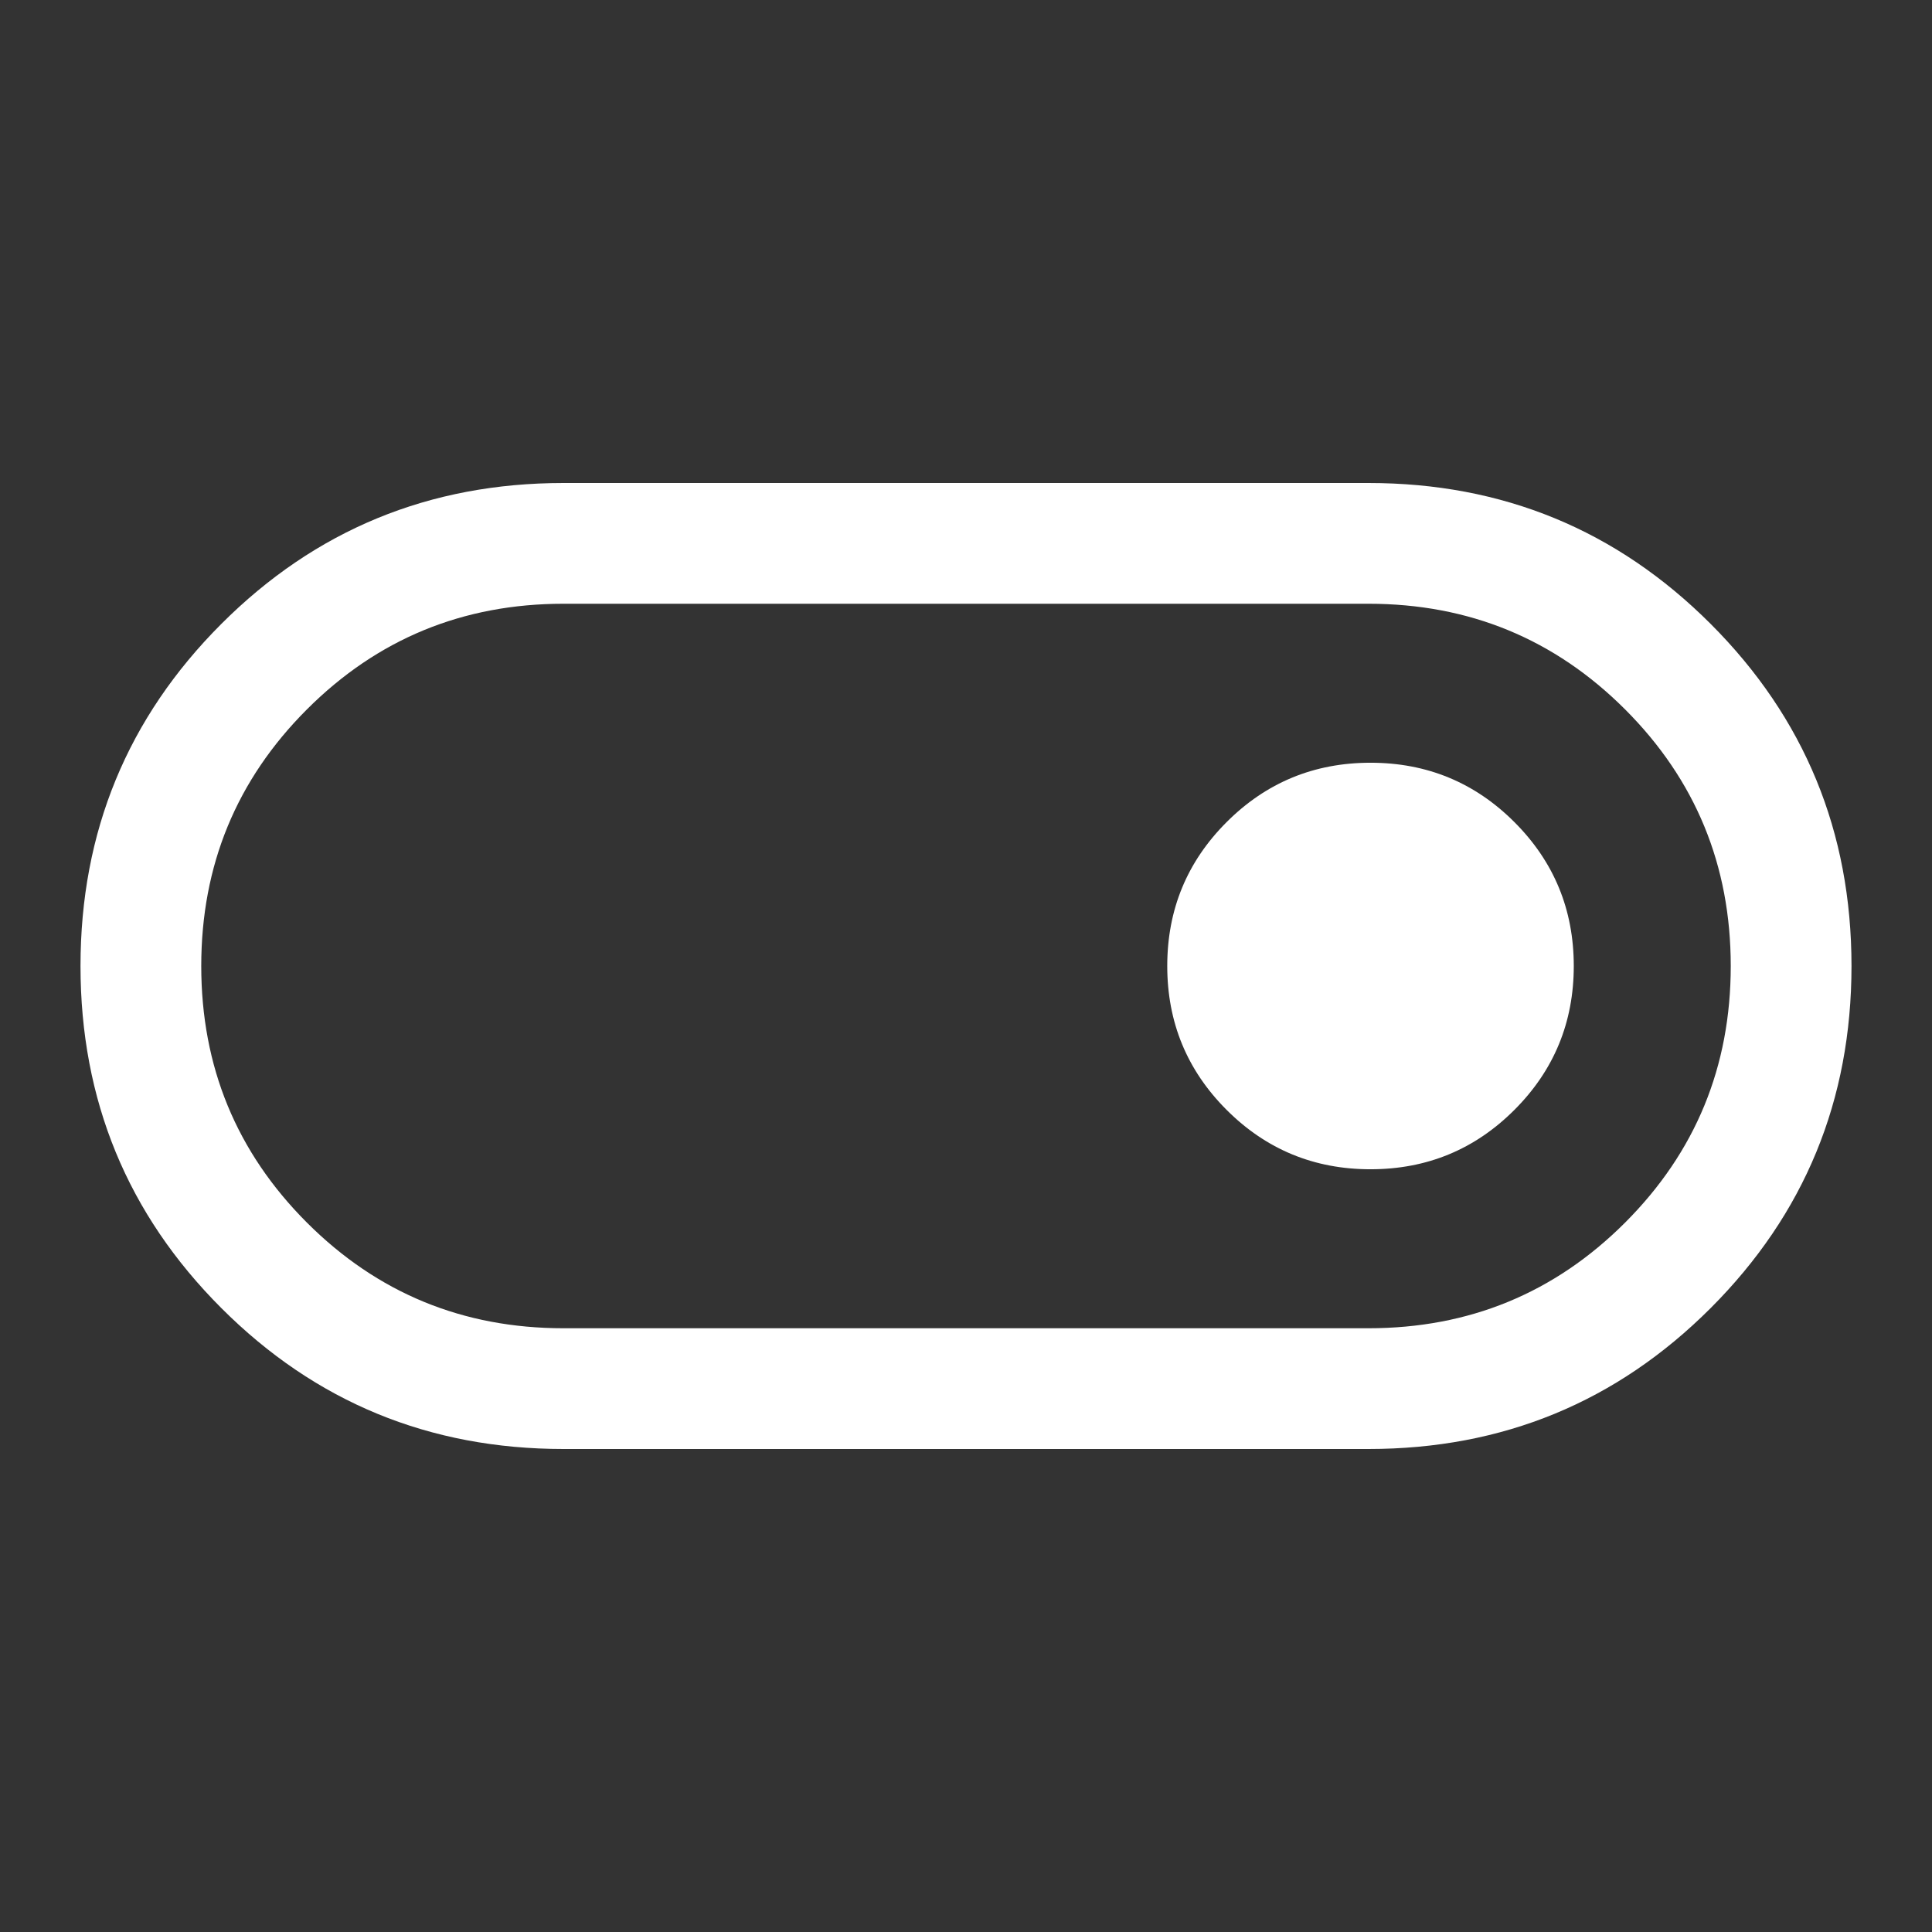 <svg xmlns="http://www.w3.org/2000/svg" height="48" width="48"><rect width="100%" height="100%" fill="#333333" stroke="none"/><path fill="#ffffff" d="M14 36q-5 0-8.5-3.5T2 24q0-5 3.5-8.5T14 12h20q5 0 8.5 3.5T46 24q0 5-3.5 8.5T34 36Zm0-3h20q3.75 0 6.375-2.625T43 24q0-3.75-2.625-6.375T34 15H14q-3.75 0-6.375 2.625T5 24q0 3.75 2.625 6.375T14 33Zm20.05-3.95q2.1 0 3.575-1.475T39.1 24q0-2.1-1.475-3.575T34.05 18.95q-2.1 0-3.575 1.475T29 24q0 2.1 1.475 3.575t3.575 1.475ZM24 24Z"></path></svg>